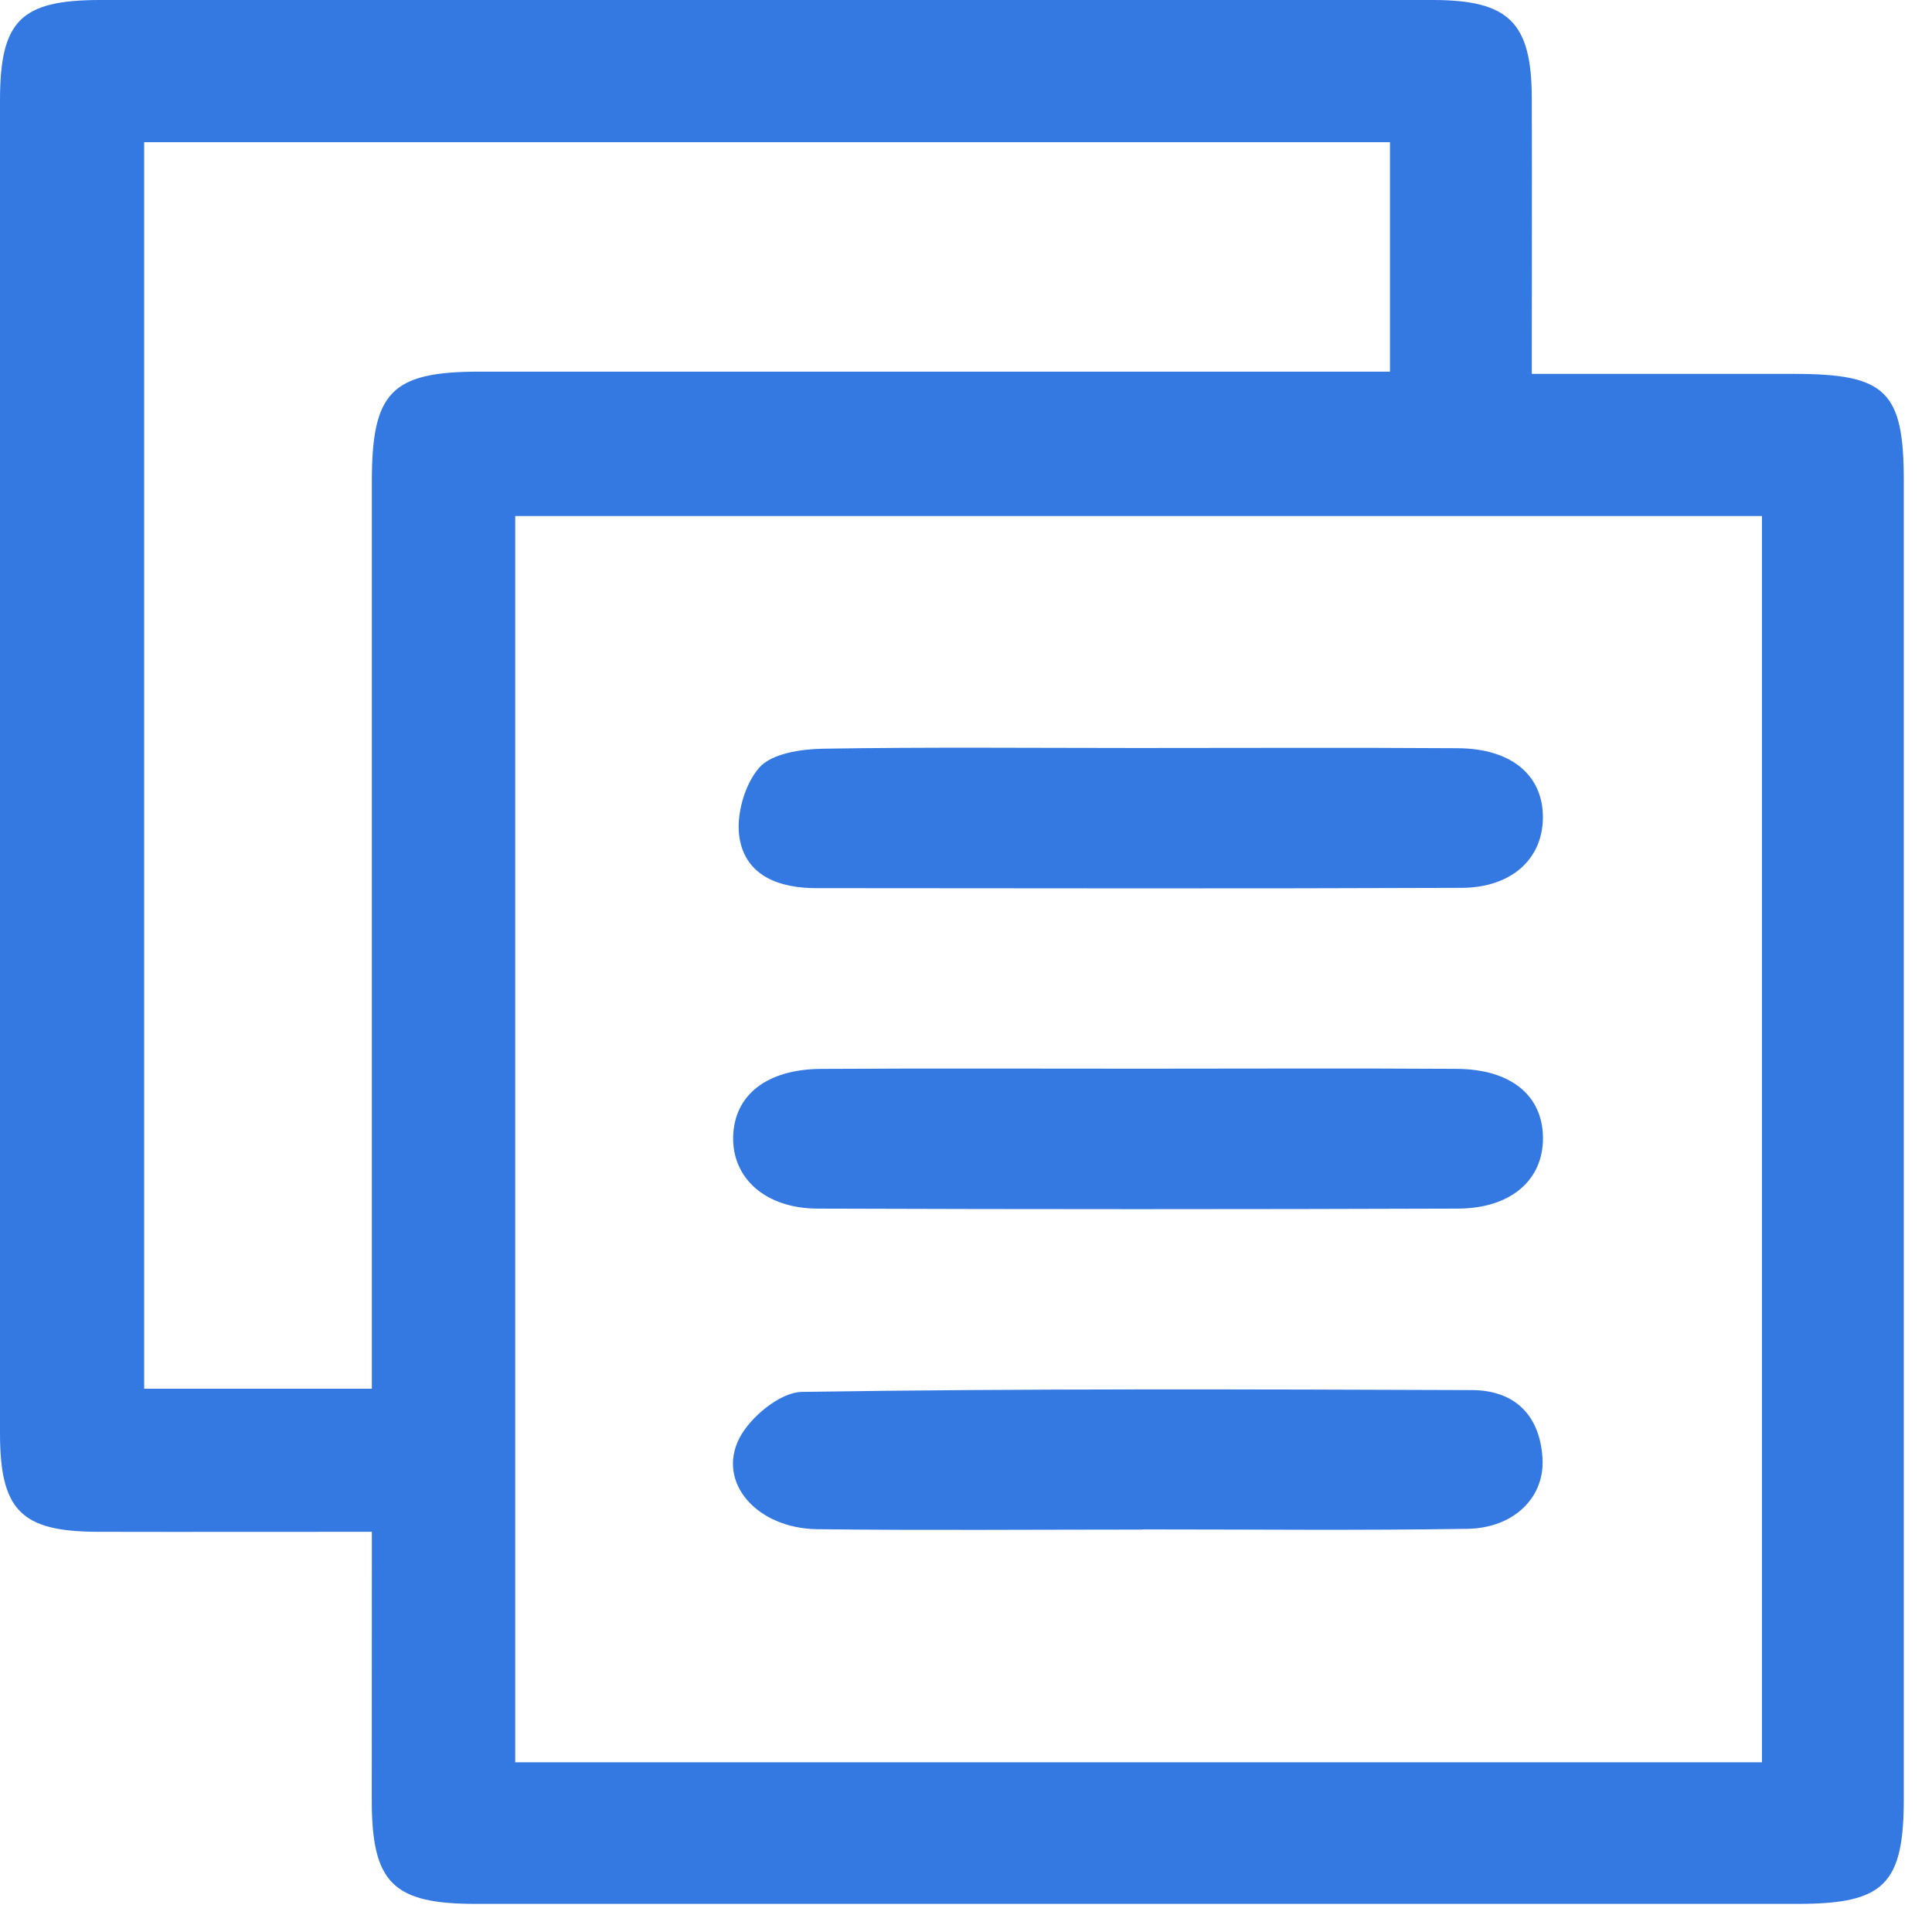 <svg width="47" height="47" viewBox="0 0 47 47" fill="none" xmlns="http://www.w3.org/2000/svg">
<path d="M9.046 37.264C6.731 37.264 4.548 37.269 2.365 37.264C0.511 37.258 0 36.738 0 34.859C0 24.055 0 13.252 0 2.448C0 0.502 0.501 0.001 2.441 0C13.246 0 24.049 0 34.852 0C36.706 0 37.258 0.545 37.264 2.378C37.271 4.563 37.264 6.748 37.264 9.096C39.464 9.096 41.56 9.096 43.656 9.096C45.884 9.096 46.314 9.521 46.314 11.704C46.314 22.386 46.314 33.068 46.314 43.751C46.314 45.842 45.837 46.316 43.737 46.316C33.014 46.316 22.291 46.316 11.568 46.316C9.56 46.316 9.047 45.805 9.044 43.806C9.044 41.693 9.046 39.582 9.046 37.264ZM42.864 42.871V12.553H12.534V42.871H42.864ZM9.046 33.784V32.294C9.046 25.433 9.046 18.571 9.046 11.71C9.046 9.532 9.526 9.042 11.667 9.041C18.609 9.041 25.551 9.041 32.493 9.041H33.814V3.459H3.507V33.784H9.046Z" fill="#3479E2"/>
<path d="M27.679 18.197C30.275 18.197 32.871 18.185 35.468 18.202C36.781 18.211 37.549 18.871 37.534 19.908C37.521 20.898 36.771 21.594 35.553 21.599C30.32 21.62 25.088 21.609 19.855 21.606C18.971 21.606 18.148 21.319 17.991 20.391C17.898 19.847 18.109 19.09 18.468 18.677C18.77 18.33 19.482 18.224 20.016 18.214C22.568 18.172 25.124 18.197 27.679 18.197Z" fill="#3479E2"/>
<path d="M27.765 25.998C30.323 25.998 32.88 25.986 35.432 26.002C36.755 26.01 37.526 26.646 37.536 27.673C37.546 28.701 36.761 29.399 35.464 29.402C30.273 29.42 25.081 29.42 19.889 29.402C18.617 29.398 17.807 28.658 17.836 27.647C17.864 26.636 18.656 26.01 19.978 26.003C22.573 25.988 25.169 25.998 27.765 25.998Z" fill="#3479E2"/>
<path d="M27.79 37.21C25.154 37.21 22.518 37.233 19.883 37.201C18.412 37.183 17.43 36.064 17.99 34.981C18.256 34.469 18.982 33.869 19.507 33.861C24.941 33.778 30.375 33.797 35.809 33.817C36.859 33.821 37.467 34.439 37.525 35.486C37.578 36.434 36.822 37.174 35.698 37.192C33.063 37.234 30.427 37.206 27.79 37.206L27.79 37.21Z" fill="#3479E2"/>
</svg>
